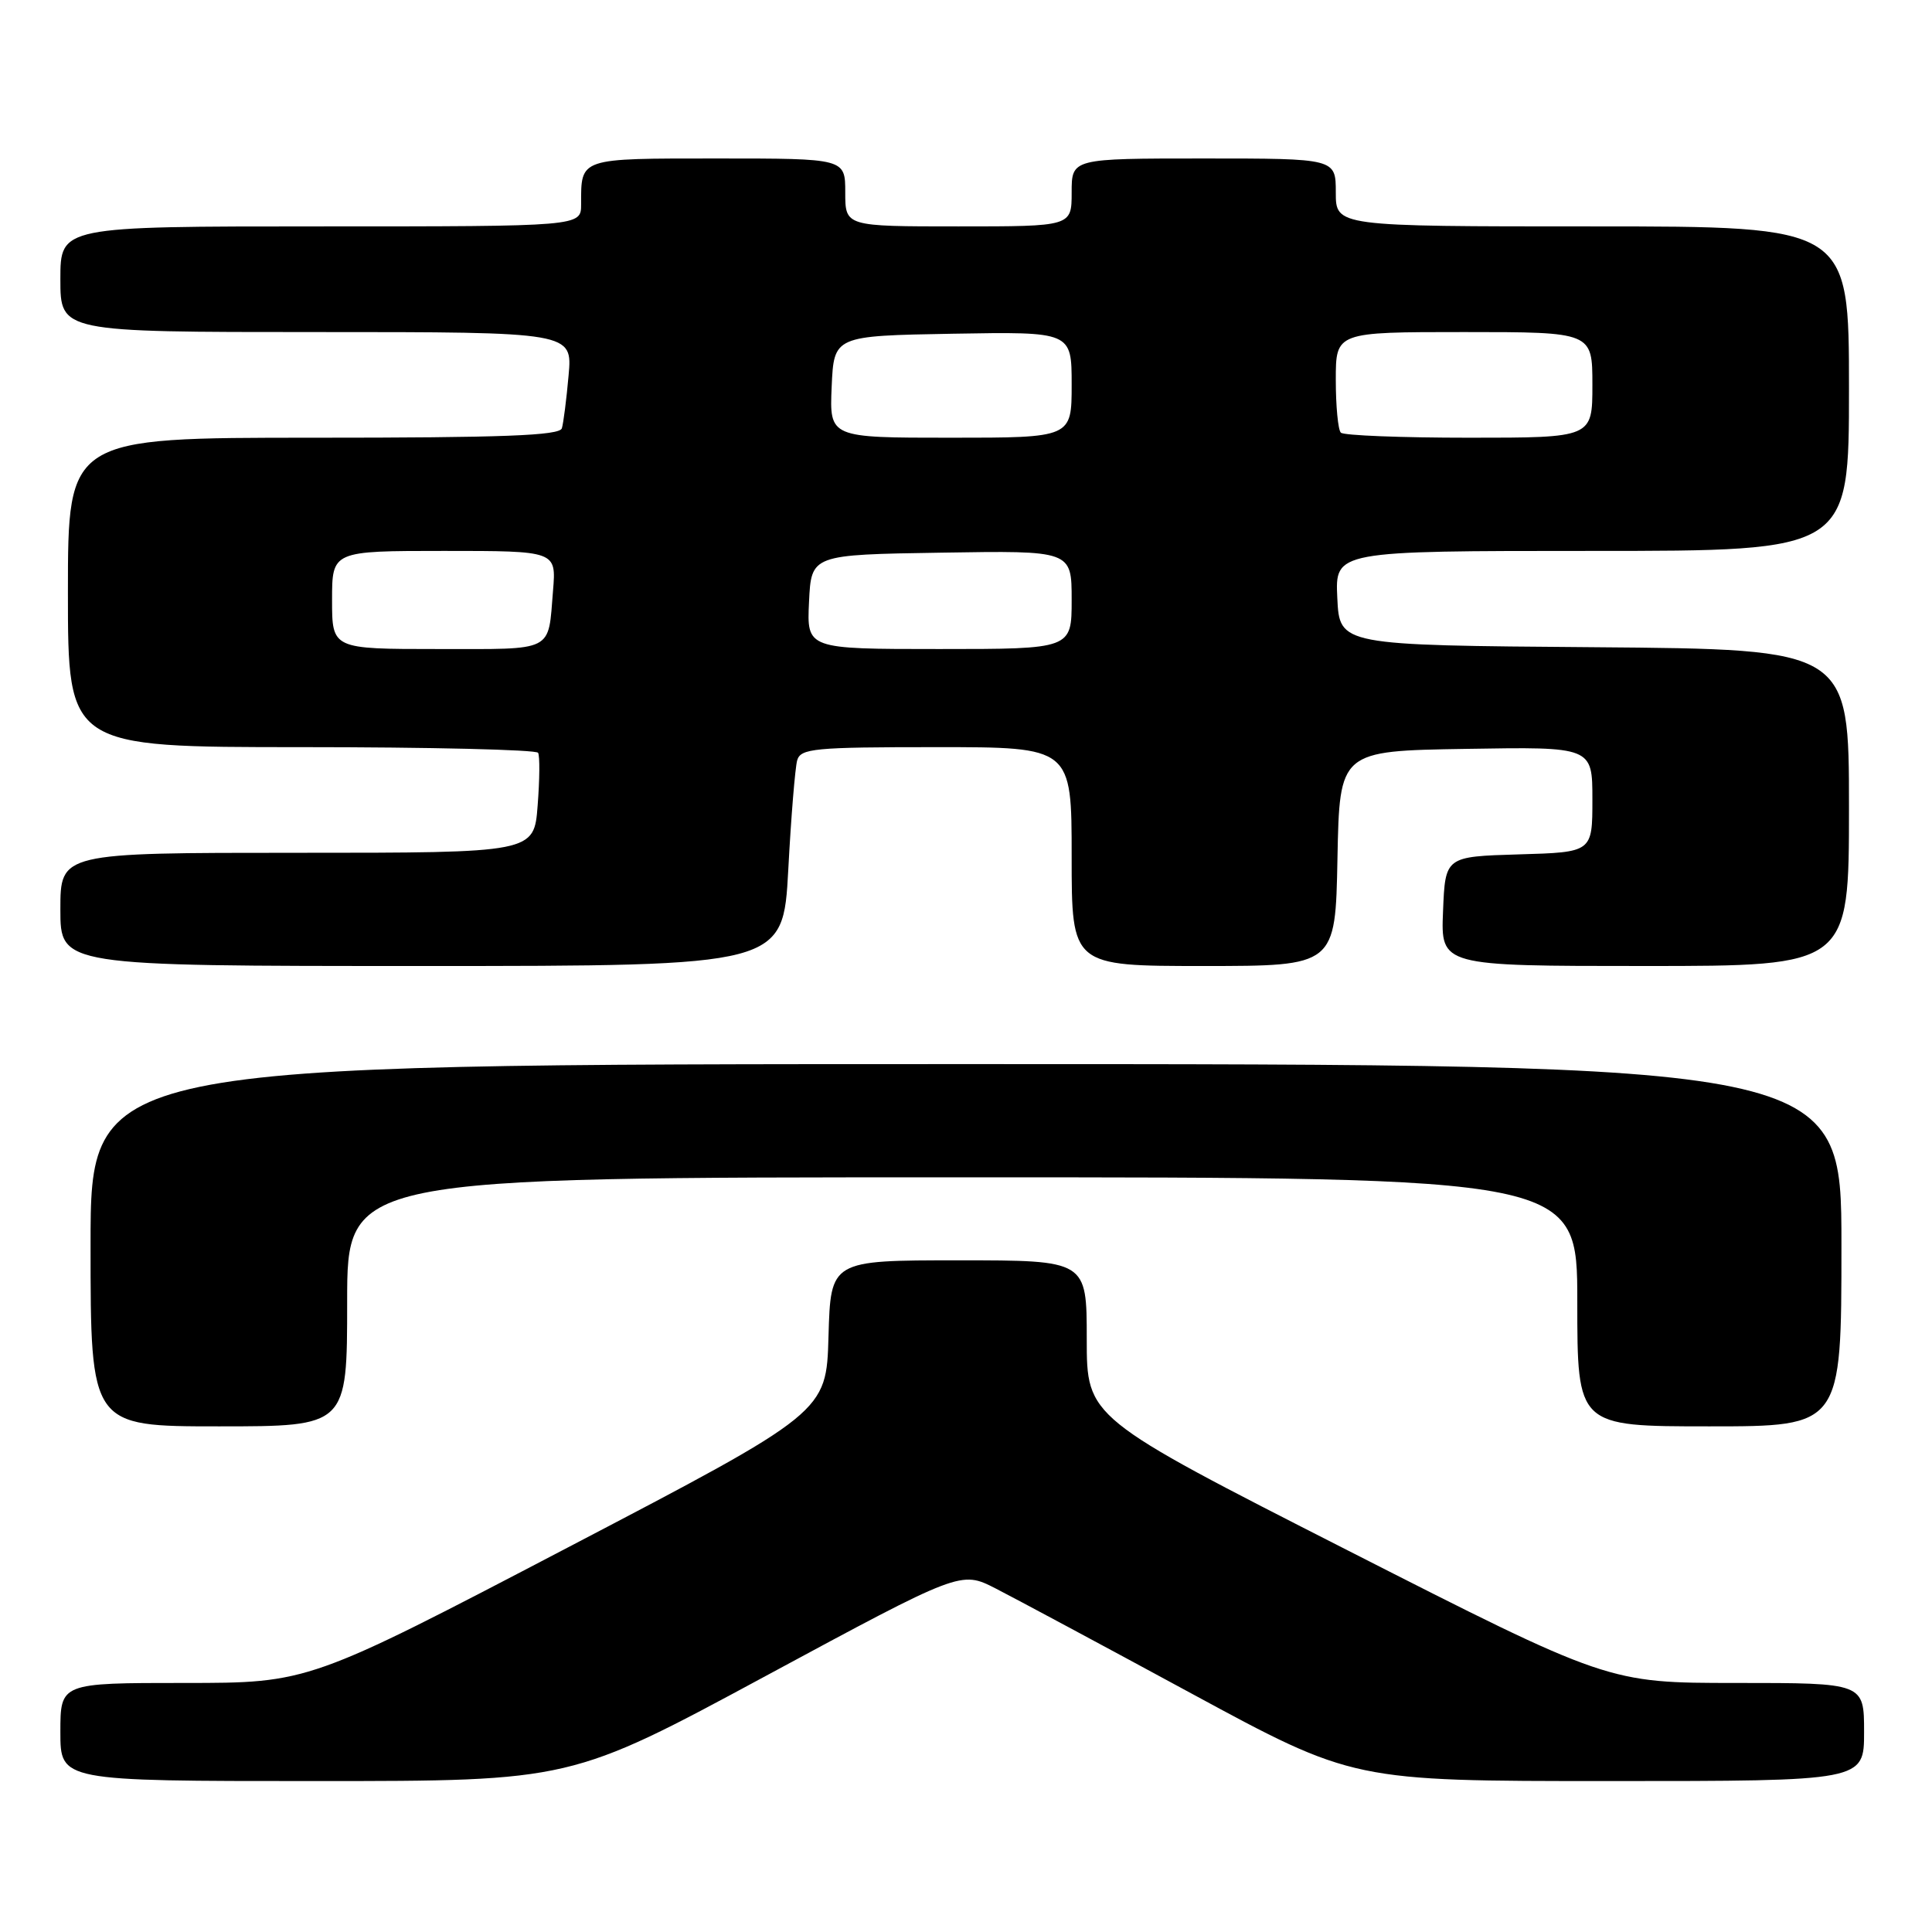 <?xml version="1.0" encoding="UTF-8" standalone="no"?>
<!DOCTYPE svg PUBLIC "-//W3C//DTD SVG 1.1//EN" "http://www.w3.org/Graphics/SVG/1.1/DTD/svg11.dtd" >
<svg xmlns="http://www.w3.org/2000/svg" xmlns:xlink="http://www.w3.org/1999/xlink" version="1.1" viewBox="0 0 256 256">
 <g >
 <path fill="currentColor"
d=" M 101.49 222.06 C 127.32 208.13 127.32 208.13 131.91 210.47 C 134.43 211.76 146.13 218.03 157.90 224.41 C 179.30 236.00 179.30 236.00 213.15 236.00 C 247.00 236.00 247.00 236.00 247.00 229.50 C 247.00 223.00 247.00 223.00 230.05 223.00 C 213.10 223.00 213.10 223.00 178.55 205.42 C 144.00 187.83 144.00 187.83 144.00 177.42 C 144.00 167.00 144.00 167.00 127.03 167.00 C 110.07 167.00 110.07 167.00 109.78 177.07 C 109.50 187.14 109.50 187.14 75.20 205.07 C 40.90 223.00 40.90 223.00 24.45 223.00 C 8.00 223.00 8.00 223.00 8.00 229.50 C 8.00 236.00 8.00 236.00 41.83 236.00 C 75.65 236.00 75.65 236.00 101.49 222.06 Z  M 46.00 172.50 C 46.00 156.00 46.00 156.00 127.50 156.00 C 209.00 156.00 209.00 156.00 209.00 172.50 C 209.00 189.00 209.00 189.00 226.50 189.00 C 244.00 189.00 244.00 189.00 244.00 165.00 C 244.00 141.00 244.00 141.00 128.00 141.00 C 12.00 141.00 12.00 141.00 12.00 165.00 C 12.00 189.00 12.00 189.00 29.00 189.00 C 46.00 189.00 46.00 189.00 46.00 172.50 Z  M 104.45 115.25 C 104.82 108.24 105.36 101.71 105.63 100.75 C 106.09 99.17 107.85 99.00 124.07 99.00 C 142.00 99.00 142.00 99.00 142.00 113.50 C 142.00 128.00 142.00 128.00 159.47 128.00 C 176.95 128.00 176.95 128.00 177.22 113.75 C 177.50 99.50 177.50 99.50 194.25 99.23 C 211.00 98.95 211.00 98.95 211.00 105.94 C 211.00 112.93 211.00 112.93 201.25 113.21 C 191.50 113.50 191.50 113.50 191.21 120.75 C 190.91 128.00 190.91 128.00 217.96 128.00 C 245.00 128.00 245.00 128.00 245.00 107.01 C 245.00 86.03 245.00 86.03 211.25 85.76 C 177.50 85.50 177.50 85.50 177.20 79.25 C 176.90 73.00 176.90 73.00 210.95 73.00 C 245.00 73.00 245.00 73.00 245.00 51.50 C 245.00 30.00 245.00 30.00 211.00 30.00 C 177.00 30.00 177.00 30.00 177.00 25.50 C 177.00 21.00 177.00 21.00 159.50 21.00 C 142.00 21.00 142.00 21.00 142.00 25.50 C 142.00 30.00 142.00 30.00 127.00 30.00 C 112.00 30.00 112.00 30.00 112.00 25.50 C 112.00 21.00 112.00 21.00 95.11 21.00 C 76.64 21.00 77.00 20.88 77.00 27.08 C 77.00 30.00 77.00 30.00 42.50 30.00 C 8.00 30.00 8.00 30.00 8.00 37.00 C 8.00 44.00 8.00 44.00 41.93 44.00 C 75.86 44.00 75.86 44.00 75.34 49.75 C 75.06 52.91 74.66 56.06 74.45 56.75 C 74.15 57.72 66.68 58.00 41.53 58.00 C 9.00 58.00 9.00 58.00 9.00 78.50 C 9.00 99.00 9.00 99.00 39.94 99.00 C 56.96 99.00 71.07 99.34 71.30 99.75 C 71.54 100.16 71.51 103.31 71.24 106.75 C 70.76 113.00 70.76 113.00 39.38 113.00 C 8.00 113.00 8.00 113.00 8.00 120.50 C 8.00 128.00 8.00 128.00 55.88 128.00 C 103.76 128.00 103.76 128.00 104.45 115.25 Z  M 44.00 79.50 C 44.00 73.00 44.00 73.00 58.85 73.00 C 73.71 73.00 73.71 73.00 73.28 78.25 C 72.60 86.51 73.61 86.00 58.03 86.00 C 44.00 86.00 44.00 86.00 44.00 79.50 Z  M 107.20 79.75 C 107.50 73.50 107.50 73.50 124.75 73.23 C 142.00 72.95 142.00 72.95 142.00 79.48 C 142.00 86.00 142.00 86.00 124.45 86.00 C 106.90 86.00 106.90 86.00 107.20 79.75 Z  M 110.20 51.25 C 110.50 44.50 110.50 44.50 126.25 44.22 C 142.00 43.95 142.00 43.95 142.00 50.97 C 142.00 58.00 142.00 58.00 125.95 58.00 C 109.91 58.00 109.91 58.00 110.20 51.25 Z  M 177.67 57.33 C 177.30 56.97 177.00 53.82 177.00 50.33 C 177.00 44.00 177.00 44.00 194.00 44.00 C 211.00 44.00 211.00 44.00 211.00 51.00 C 211.00 58.00 211.00 58.00 194.67 58.00 C 185.68 58.00 178.03 57.70 177.67 57.33 Z "/>
</g>
</svg>